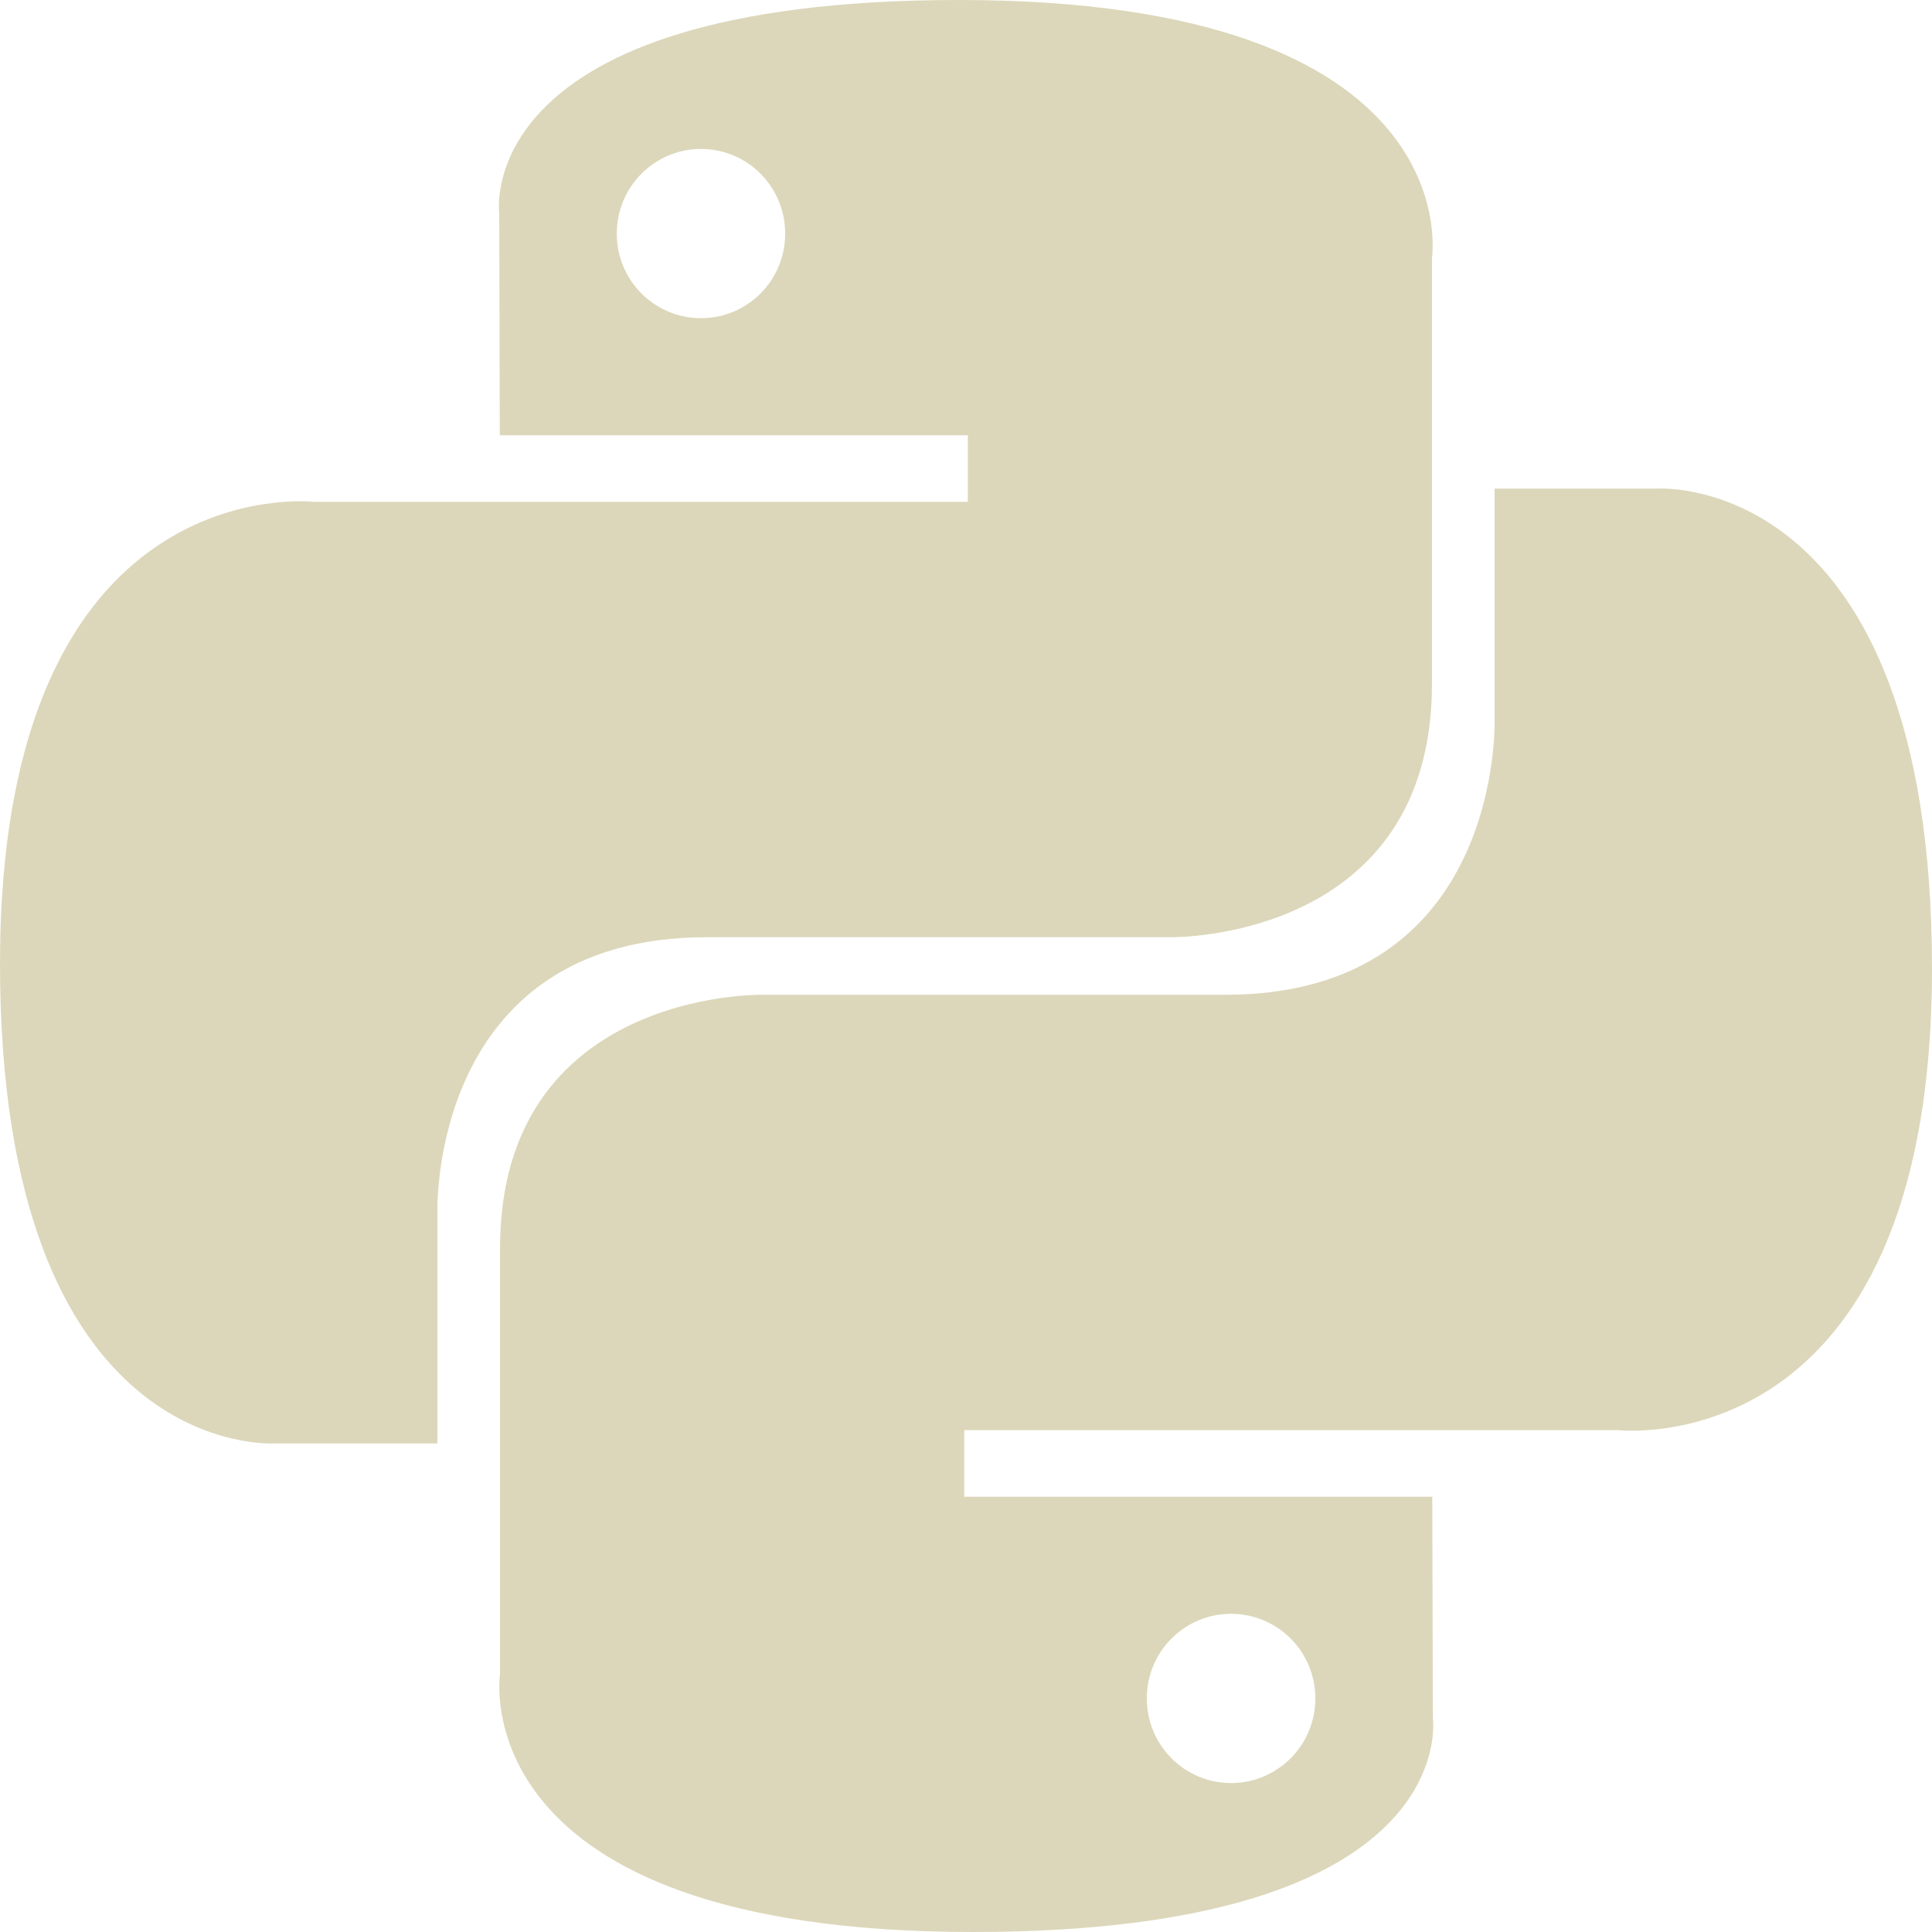 <svg viewBox="0 0 32 32" fill="none" xmlns="http://www.w3.org/2000/svg">
<g clip-path="url(#clip0_373_2)">
<path fill-rule="evenodd" clip-rule="evenodd" d="M20.39 29.533C19.619 29.533 18.995 28.906 18.995 28.131C18.995 27.355 19.619 26.73 20.39 26.73C21.162 26.73 21.786 27.355 21.786 28.131C21.786 28.906 21.162 29.533 20.39 29.533ZM16.115 32C24.24 32 23.733 28.459 23.733 28.459L23.723 24.79H15.971V23.688H26.802C26.802 23.688 32 24.282 32 16.042C32 7.803 27.464 8.093 27.464 8.093H24.755V11.918C24.755 11.918 24.901 16.477 20.291 16.477H12.602C12.602 16.477 8.282 16.409 8.282 20.676V27.73C8.282 27.73 7.626 32 16.115 32ZM11.611 2.467C12.382 2.467 13.005 3.094 13.005 3.87C13.005 4.645 12.382 5.27 11.611 5.27C10.84 5.27 10.216 4.645 10.216 3.87C10.216 3.094 10.84 2.467 11.611 2.467ZM15.885 0C7.762 0 8.269 3.541 8.269 3.541L8.278 7.21H16.03V8.312H5.198C5.198 8.312 0 7.718 0 15.958C0 24.198 4.538 23.907 4.538 23.907H7.245V20.082C7.245 20.082 7.099 15.523 11.71 15.523H19.398C19.398 15.523 23.718 15.591 23.718 11.324V4.27C23.718 4.27 24.374 0 15.885 0Z" fill="#DCD7BA"/>
</g>
</svg>
